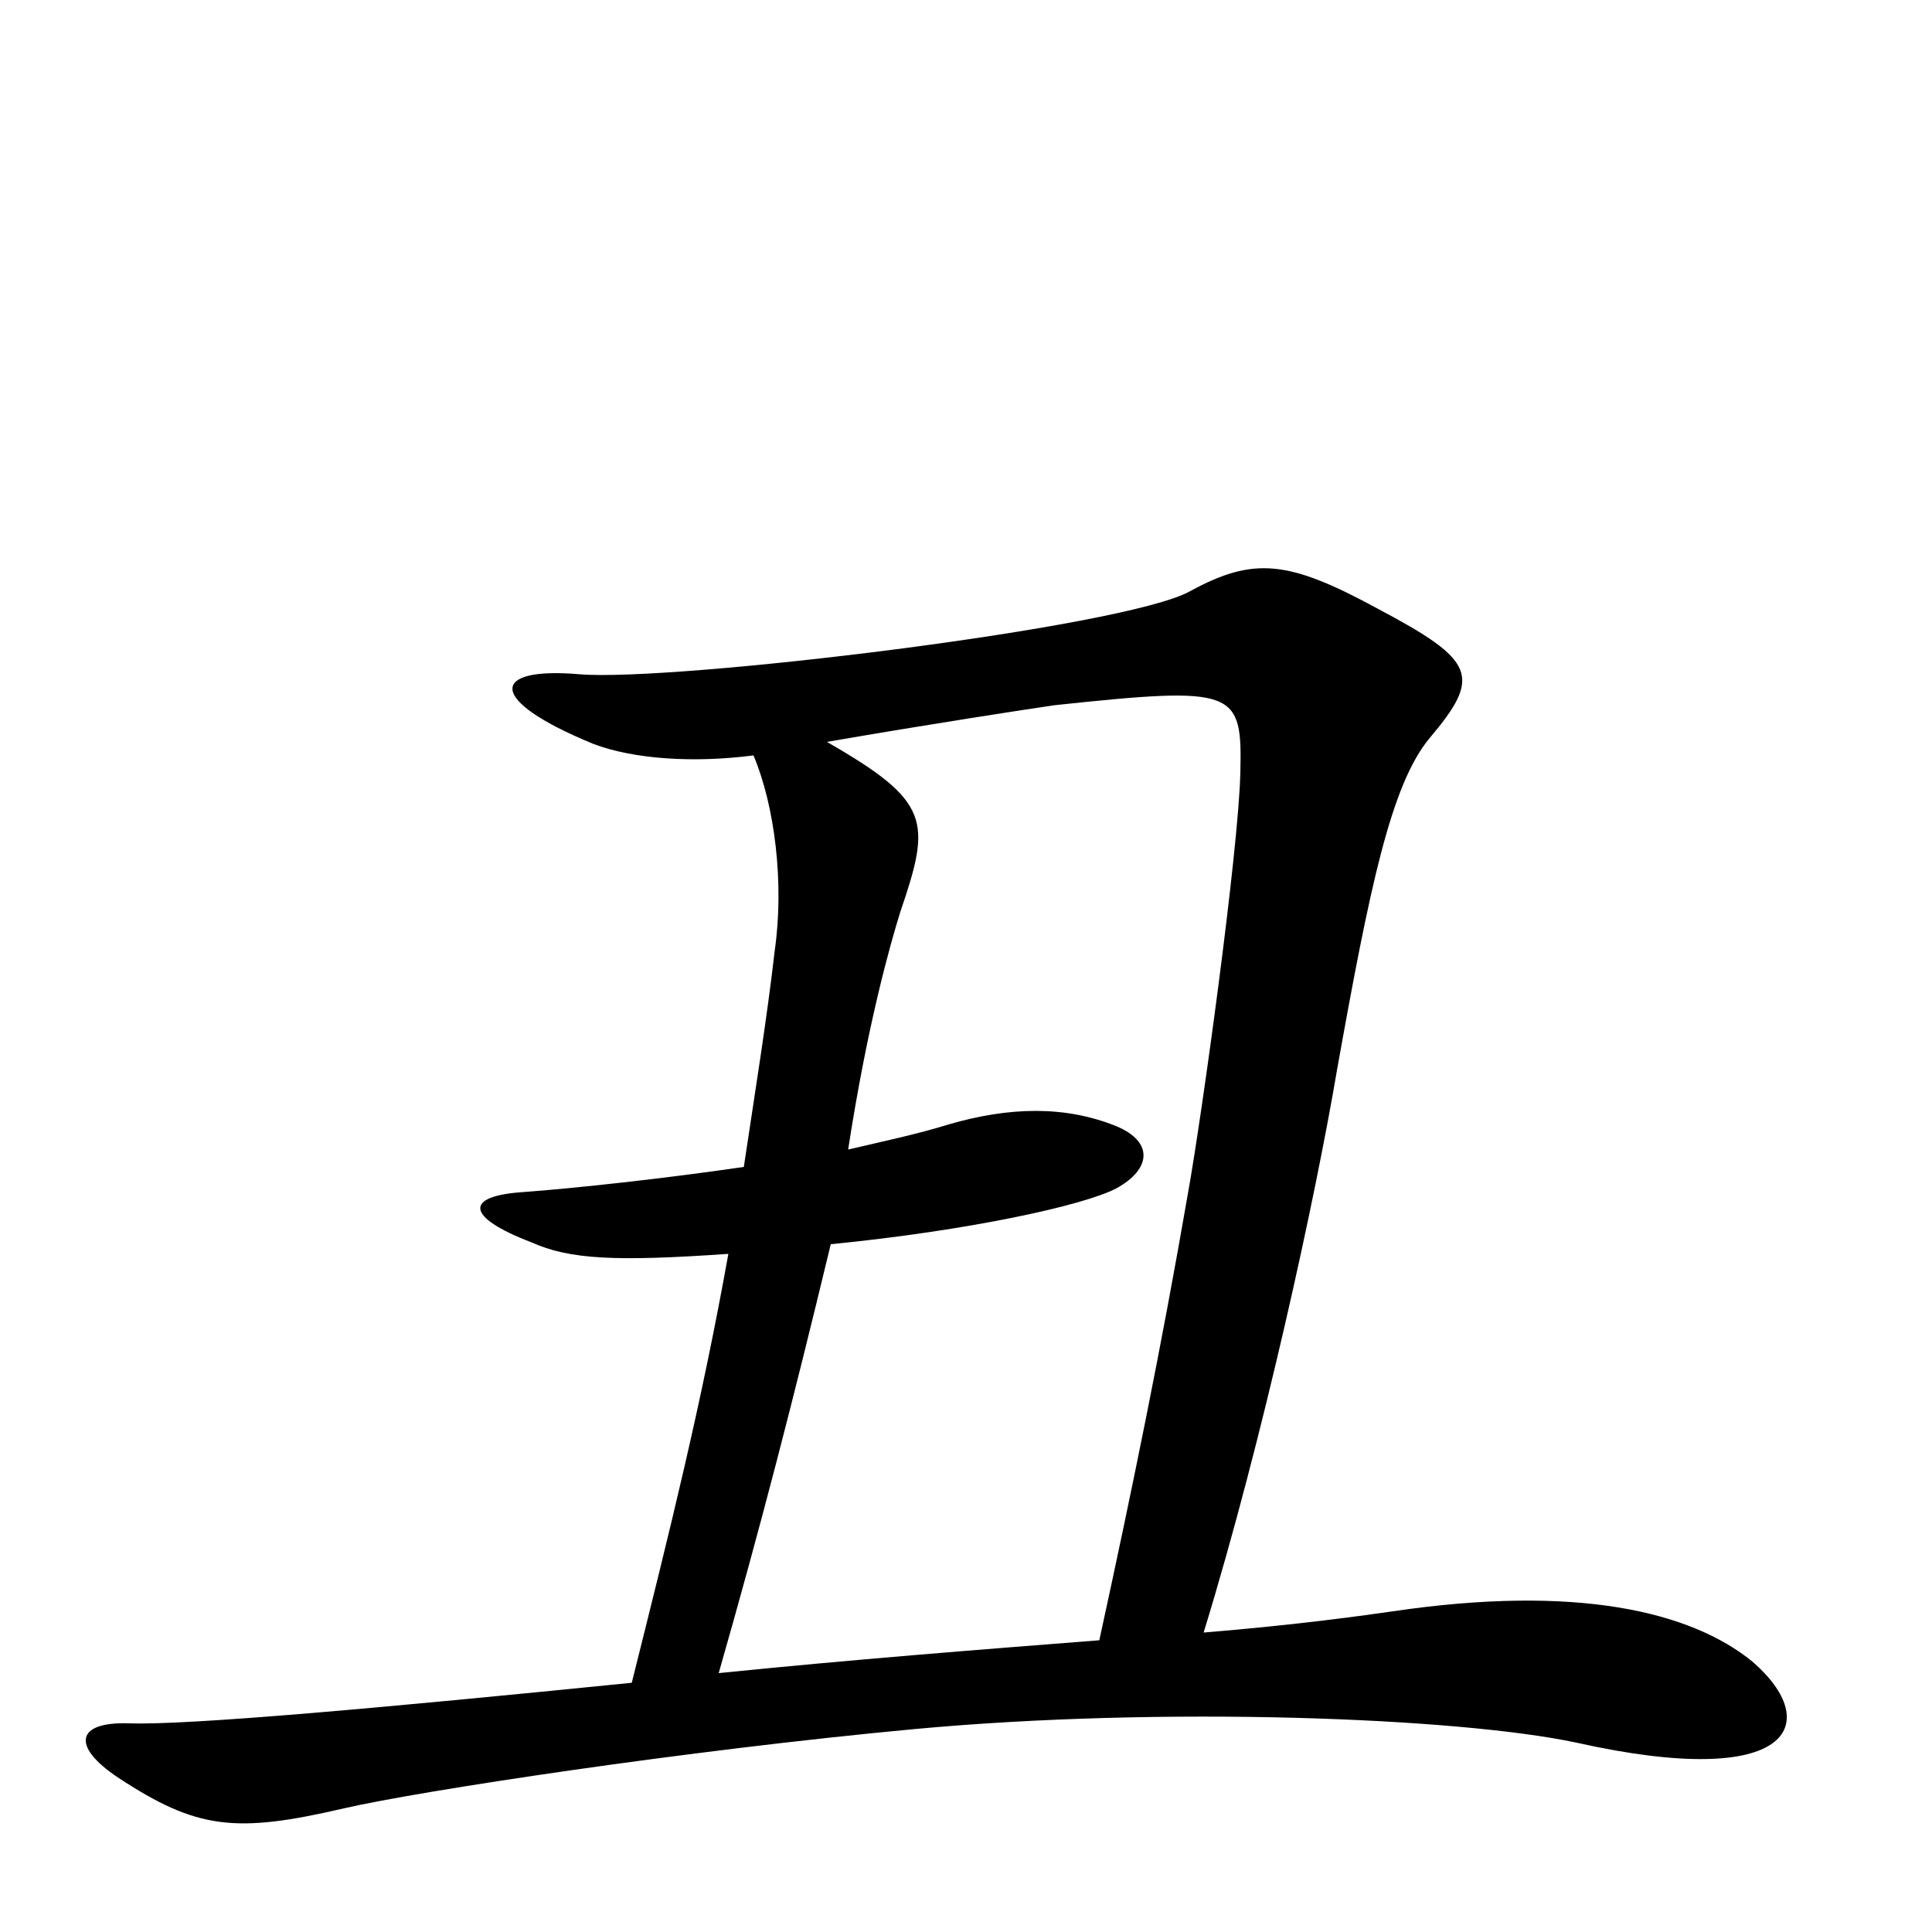 <svg xmlns="http://www.w3.org/2000/svg" viewBox="0 -1000 1000 1000">
	<path fill="#000000" d="M907 -140C875 -166 816 -180 721 -166C707 -164 672 -159 623 -155C654 -256 681 -381 692 -446C709 -541 720 -594 740 -618C767 -650 764 -658 713 -685C667 -710 649 -712 616 -694C582 -675 348 -647 300 -651C254 -655 251 -638 307 -615C328 -607 359 -605 390 -609C401 -583 406 -543 401 -508C397 -473 391 -436 385 -396C344 -390 298 -385 271 -383C240 -381 241 -370 275 -357C295 -348 319 -347 377 -351C363 -273 347 -209 327 -129C198 -116 98 -107 67 -108C39 -109 37 -96 61 -80C102 -53 122 -51 178 -64C217 -73 355 -94 473 -105C602 -117 755 -111 816 -98C928 -73 944 -108 907 -140ZM642 -600C641 -559 622 -422 615 -383C601 -302 586 -229 569 -151C505 -146 441 -141 372 -134C394 -211 410 -273 430 -356C501 -363 561 -376 578 -385C596 -395 597 -409 578 -417C551 -428 522 -427 491 -418C475 -413 456 -409 439 -405C449 -470 461 -512 466 -528C482 -575 482 -585 428 -616C480 -625 532 -633 546 -635C640 -645 643 -643 642 -600Z"/>
</svg>